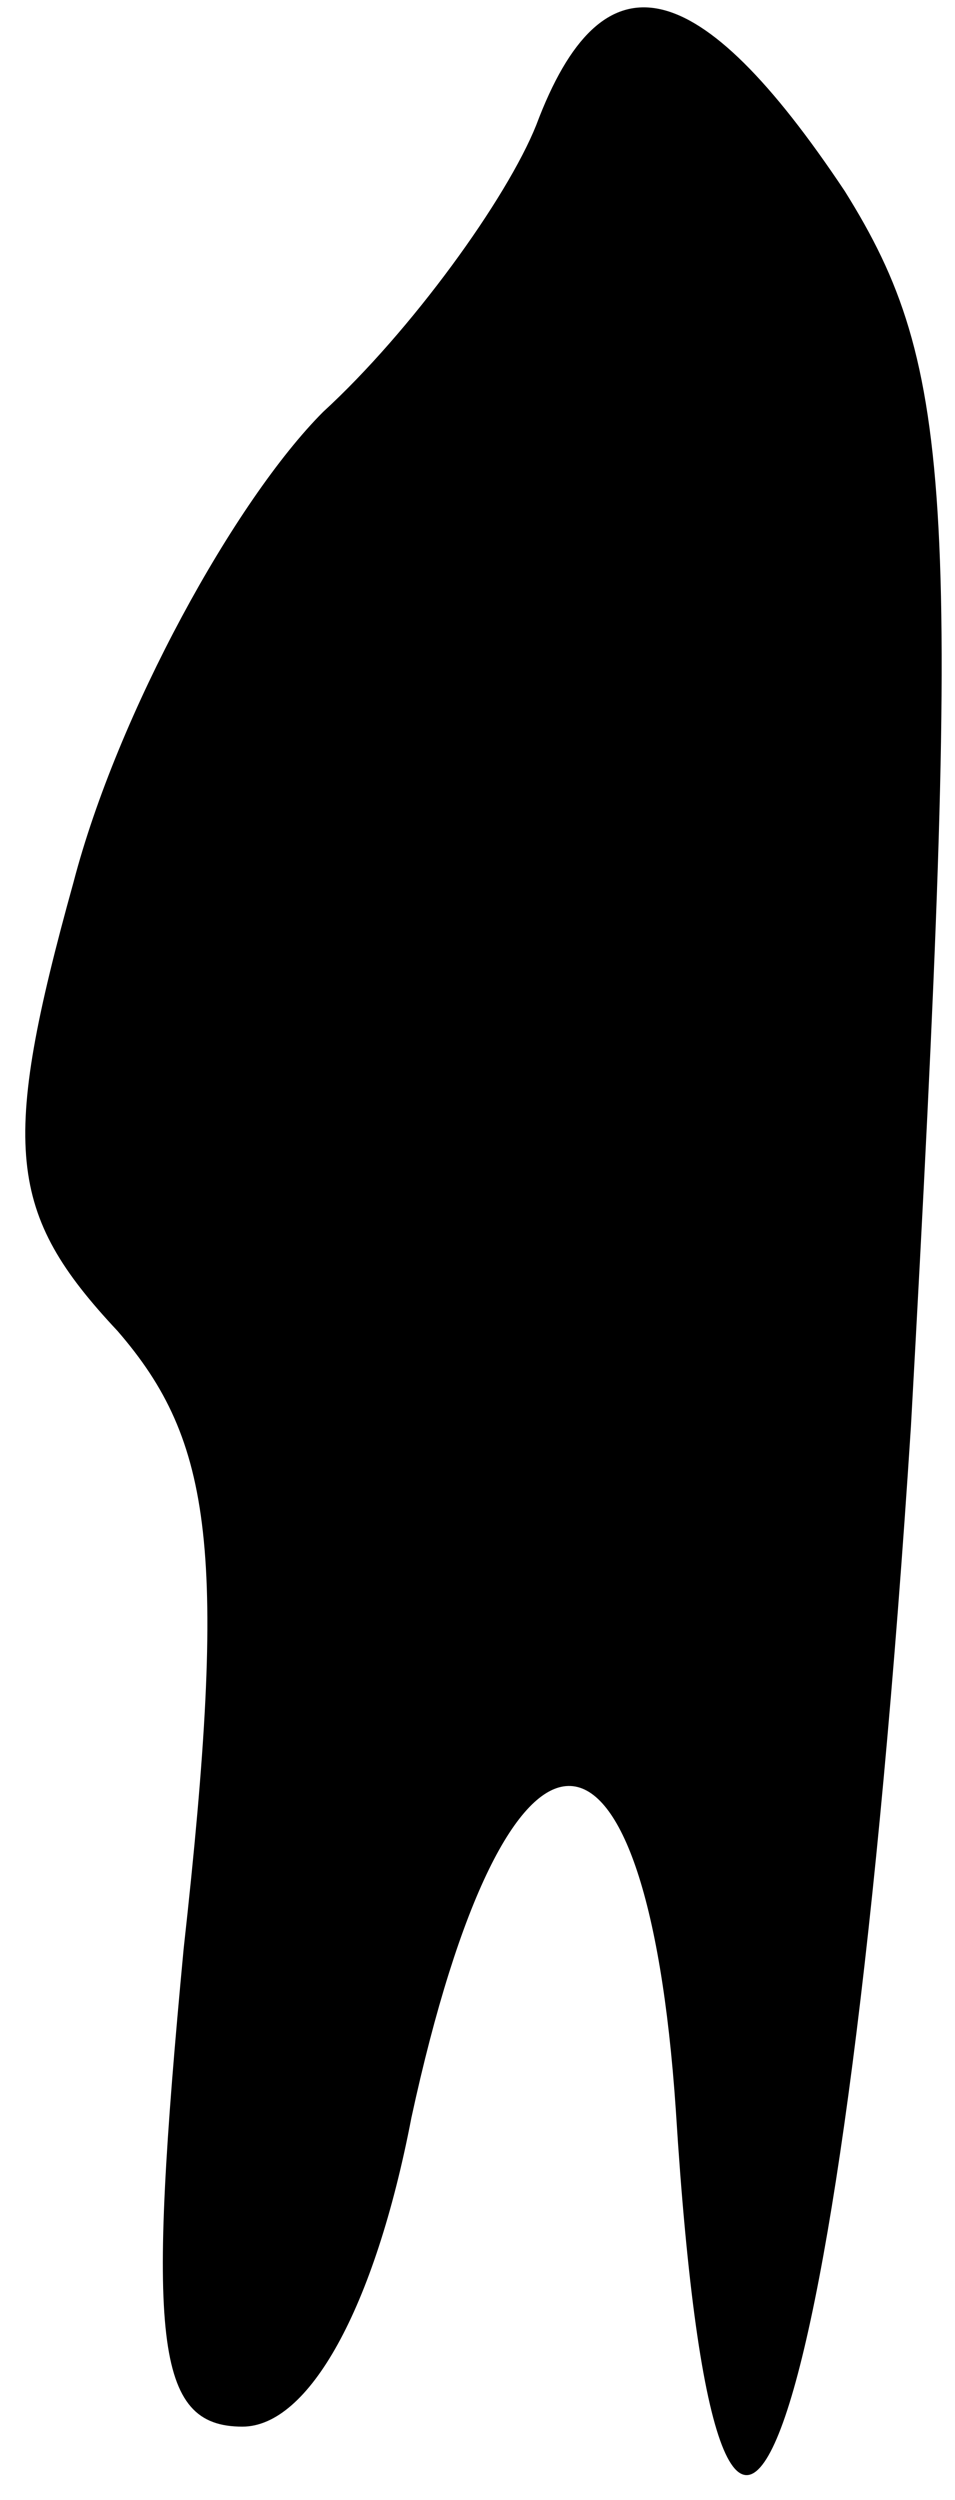 <?xml version="1.0" standalone="no"?>
<!DOCTYPE svg PUBLIC "-//W3C//DTD SVG 20010904//EN"
 "http://www.w3.org/TR/2001/REC-SVG-20010904/DTD/svg10.dtd">
<svg version="1.0" xmlns="http://www.w3.org/2000/svg"
 width="13pt" height="34pt" viewBox="0 0 13 34"
 preserveAspectRatio="xMidYMid meet">
<g transform="translate(0,34) scale(0.1,-0.1)"
fill="#000000" stroke="none">
<path fill="#000000" stroke="none" d="M73 323 c-4 -10 -17 -28 -29 -39 -12
-12 -28 -41 -34 -64 -10 -36 -9 -45 6 -61 13 -15 15 -30 9 -84 -5 -53 -4 -65
8 -65 9 0 18 16 23 42 13 60 32 60 36 1 6 -96 23 -46 32 93 7 126 6 144 -9
168 -20 30 -33 33 -42 9z"/>
</g>
</svg>
